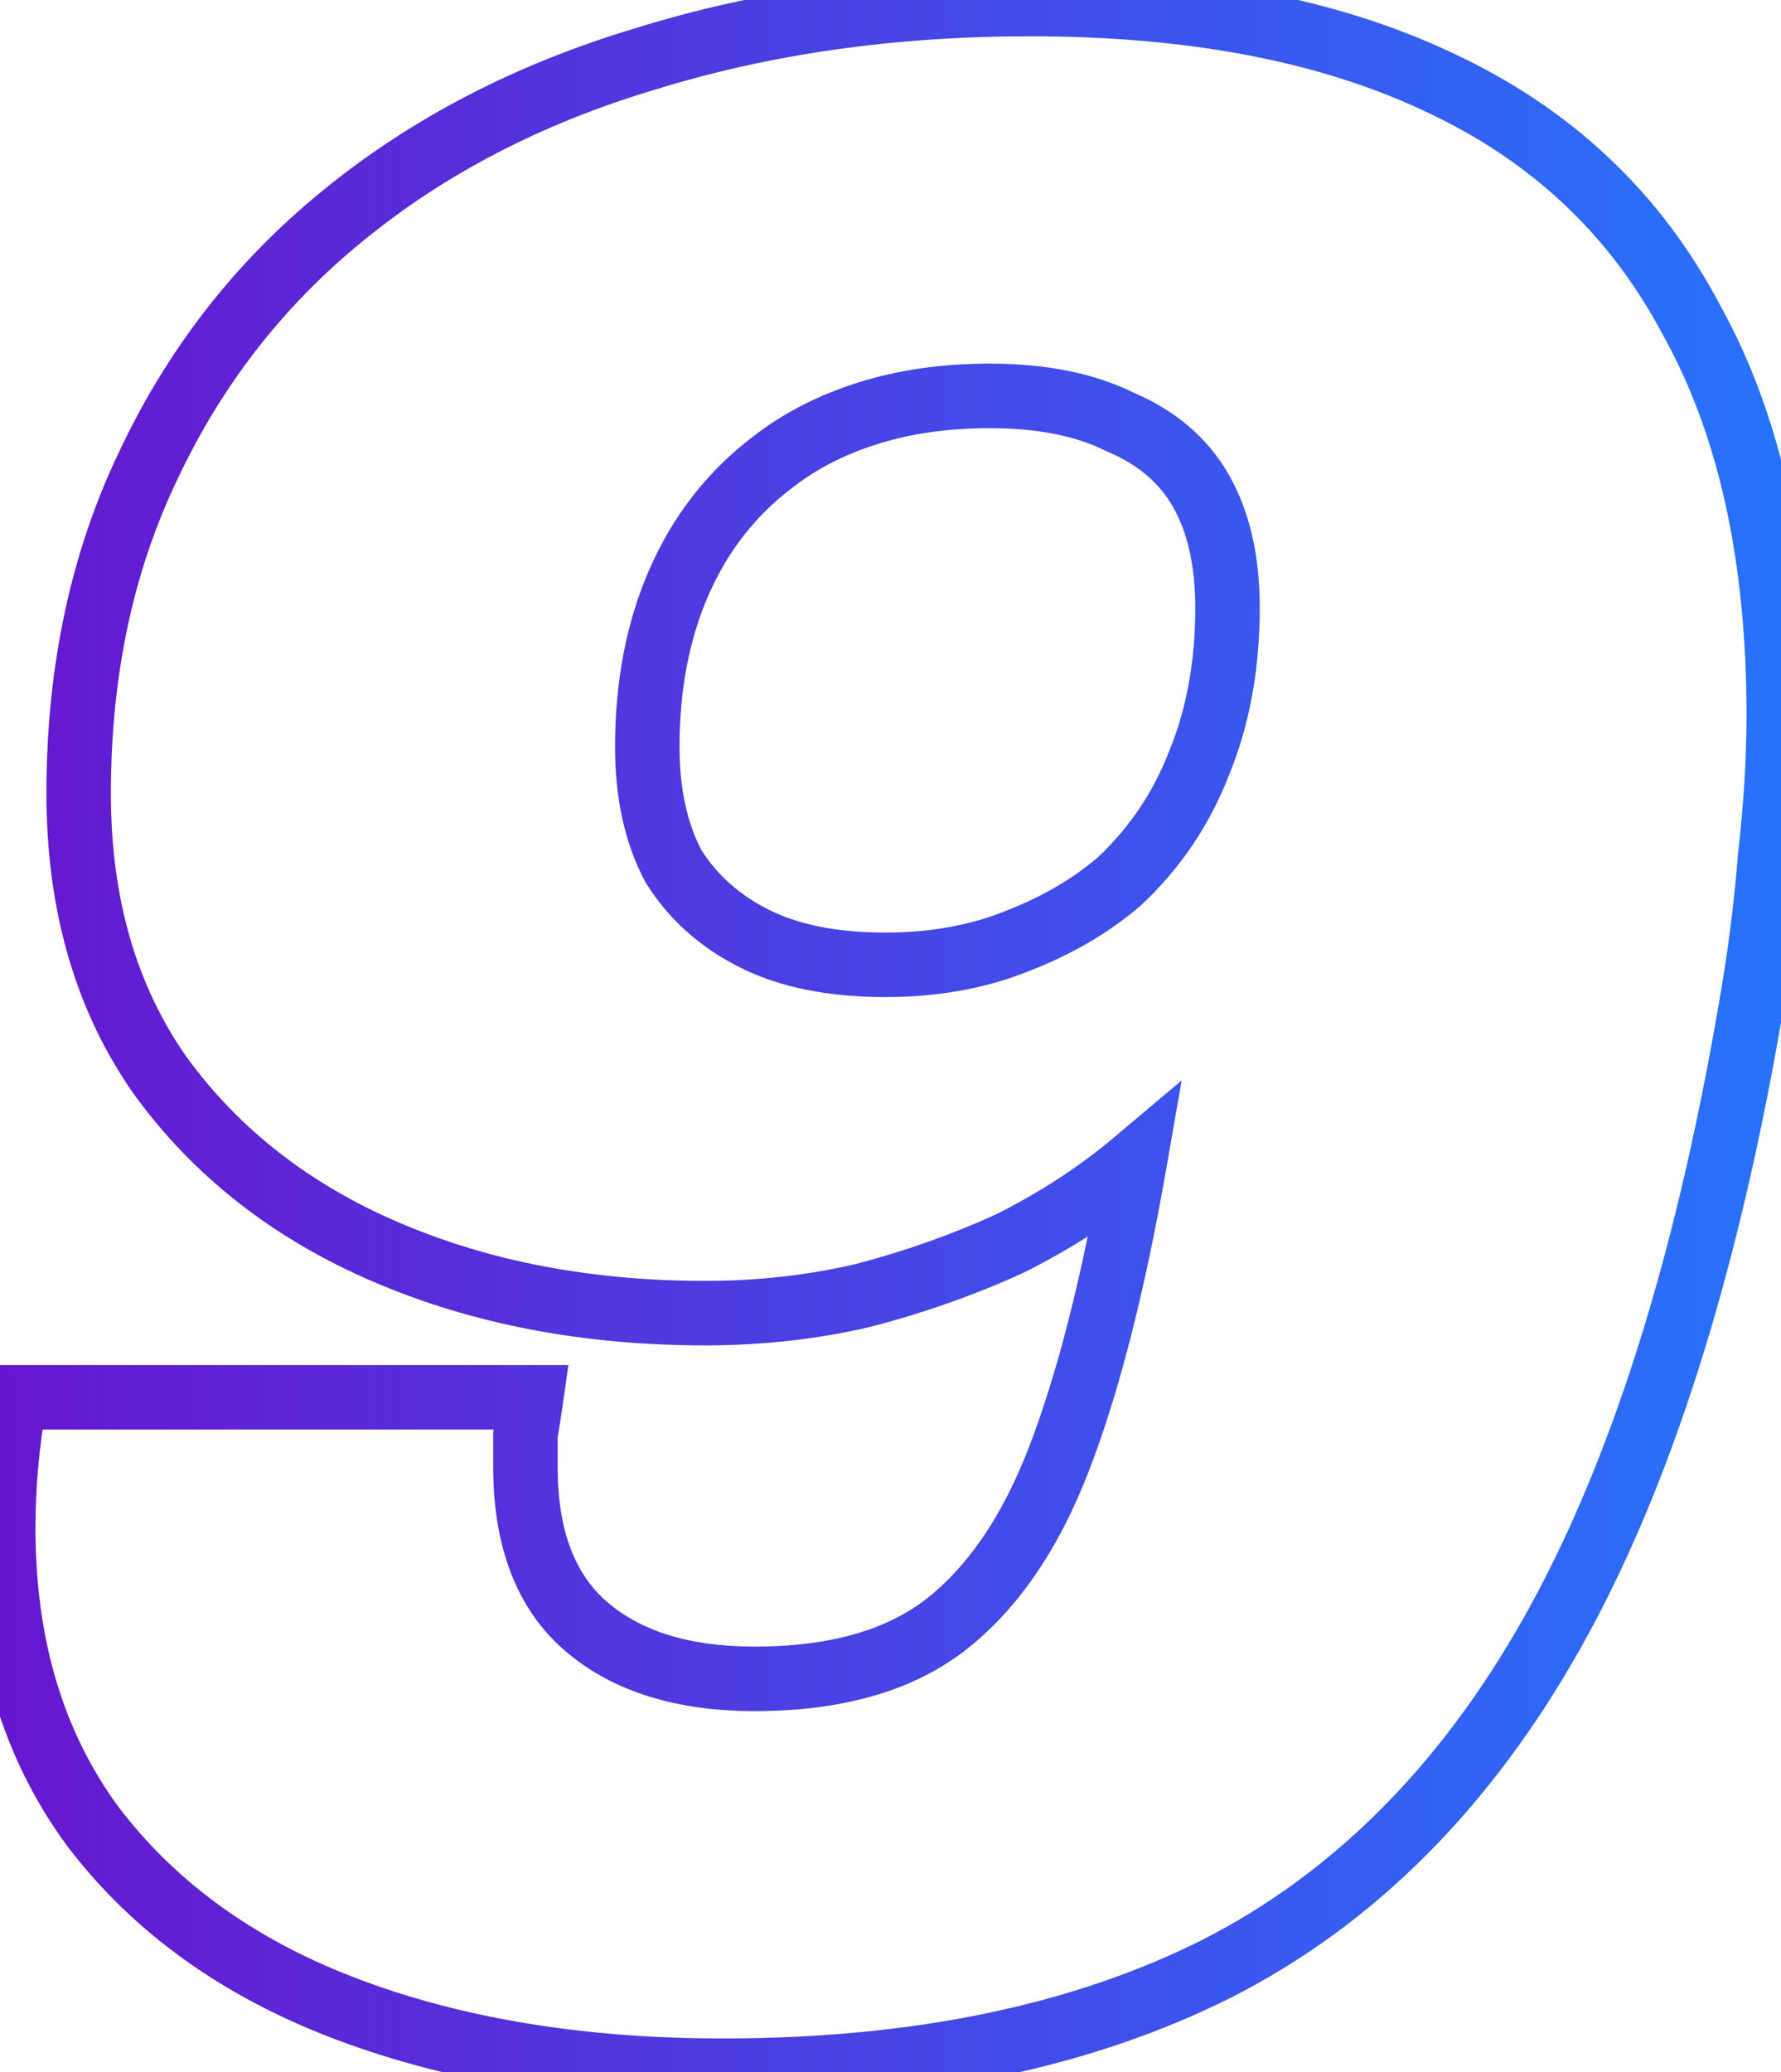 <svg width="221" height="257" viewBox="0 0 221 257" fill="none" xmlns="http://www.w3.org/2000/svg">
<mask id="path-1-outside-1_1021_97" maskUnits="userSpaceOnUse" x="-4" y="-3.5" width="229" height="265" fill="black">
<rect fill="white" x="-4" y="-3.5" width="229" height="265"/>
<path d="M89.68 256.82C72.16 256.82 56.68 254.3 43.24 249.26C29.8 244.22 19.24 236.66 11.56 226.58C4.12 216.5 0.4 204.14 0.4 189.5C0.4 186.86 0.52 184.22 0.76 181.58C1 178.94 1.36 176.18 1.84 173.3H65.92C65.68 174.98 65.44 176.54 65.2 177.98C65.2 179.42 65.2 180.74 65.2 181.94C65.2 190.82 67.72 197.42 72.76 201.74C77.8 206.06 84.76 208.22 93.64 208.22C103.48 208.22 111.28 206.06 117.04 201.74C123.04 197.18 127.84 190.22 131.44 180.86C135.04 171.5 138.16 159.26 140.8 144.14C136.24 147.98 131.08 151.34 125.32 154.22C119.56 156.86 113.44 159.02 106.96 160.7C100.72 162.14 94.24 162.86 87.52 162.86C72.88 162.86 59.68 160.34 47.92 155.3C36.16 150.26 26.8 142.94 19.84 133.34C13.12 123.74 9.76 112.1 9.76 98.42C9.76 83.3 12.64 69.74 18.4 57.74C24.16 45.5 32.2 35.18 42.52 26.78C53.08 18.14 65.56 11.66 79.96 7.34C94.6 2.78 110.56 0.5 127.84 0.5C148 0.5 164.92 3.74 178.6 10.22C192.52 16.7 202.96 26.54 209.92 39.74C217.12 52.7 220.72 69.02 220.72 88.7C220.72 94.22 220.36 100.1 219.64 106.34C219.16 112.58 218.32 119.06 217.12 125.78C211.6 157.7 203.44 183.26 192.64 202.46C181.84 221.66 167.92 235.58 150.88 244.22C134.08 252.62 113.68 256.82 89.68 256.82ZM109.84 119.66C115.84 119.66 121.24 118.7 126.04 116.78C131.08 114.86 135.4 112.34 139 109.22C143.32 105.14 146.56 100.34 148.72 94.82C151.12 89.06 152.32 82.58 152.32 75.38C152.32 69.62 151.24 64.82 149.08 60.98C146.92 57.14 143.56 54.26 139 52.34C134.68 50.18 129.28 49.1 122.8 49.1C117.28 49.1 112.24 49.82 107.68 51.26C103.12 52.7 99.16 54.74 95.8 57.38C90.76 61.22 86.92 66.14 84.28 72.14C81.64 78.14 80.32 84.98 80.32 92.66C80.32 98.42 81.4 103.34 83.56 107.42C85.96 111.26 89.32 114.26 93.64 116.42C97.96 118.58 103.36 119.66 109.84 119.66Z"/>
</mask>
<path d="M43.24 249.26L44.645 245.515L44.645 245.515L43.24 249.26ZM11.56 226.58L8.342 228.955L8.36 228.98L8.378 229.004L11.56 226.58ZM0.76 181.58L-3.224 181.218L-3.224 181.218L0.76 181.58ZM1.84 173.3V169.3H-1.549L-2.106 172.642L1.84 173.3ZM65.92 173.3L69.88 173.866L70.532 169.3H65.92V173.3ZM65.2 177.98L61.254 177.322L61.2 177.649V177.98H65.2ZM72.76 201.74L70.157 204.777L70.157 204.777L72.76 201.74ZM117.04 201.74L119.44 204.94L119.45 204.932L119.46 204.925L117.04 201.74ZM131.44 180.86L127.707 179.424L127.707 179.424L131.44 180.86ZM140.8 144.14L144.74 144.828L146.631 134L138.223 141.08L140.8 144.14ZM125.32 154.22L126.987 157.856L127.048 157.828L127.109 157.798L125.32 154.22ZM106.96 160.7L107.859 164.598L107.912 164.585L107.964 164.572L106.96 160.7ZM47.92 155.3L46.344 158.977L46.344 158.977L47.92 155.3ZM19.84 133.34L16.563 135.634L16.582 135.661L16.602 135.688L19.84 133.34ZM18.4 57.74L22.006 59.471L22.013 59.457L22.019 59.443L18.4 57.74ZM42.52 26.78L45.045 29.882L45.053 29.876L42.52 26.78ZM79.96 7.34L81.109 11.171L81.129 11.165L81.15 11.159L79.96 7.34ZM178.6 10.22L176.888 13.835L176.9 13.841L176.912 13.846L178.6 10.22ZM209.92 39.74L206.382 41.606L206.402 41.644L206.423 41.683L209.92 39.74ZM219.64 106.34L215.666 105.882L215.658 105.957L215.652 106.033L219.64 106.34ZM217.12 125.78L213.182 125.077L213.18 125.088L213.179 125.098L217.12 125.78ZM192.64 202.46L189.154 200.499L189.154 200.499L192.64 202.46ZM150.88 244.22L152.669 247.798L152.679 247.793L152.689 247.788L150.88 244.22ZM126.04 116.78L124.616 113.042L124.585 113.054L124.554 113.066L126.04 116.78ZM139 109.22L141.62 112.243L141.684 112.187L141.746 112.128L139 109.22ZM148.72 94.82L145.028 93.281L145.011 93.322L144.995 93.362L148.72 94.82ZM149.08 60.98L145.594 62.941L145.594 62.941L149.08 60.98ZM139 52.34L137.211 55.918L137.328 55.976L137.448 56.026L139 52.34ZM107.68 51.26L108.885 55.074L108.885 55.074L107.68 51.26ZM95.8 57.38L98.224 60.562L98.248 60.544L98.271 60.525L95.8 57.38ZM84.28 72.14L80.619 70.529L80.619 70.529L84.28 72.14ZM83.56 107.42L80.025 109.292L80.092 109.418L80.168 109.54L83.56 107.42ZM93.64 116.42L95.429 112.842L95.429 112.842L93.64 116.42ZM89.68 252.82C72.537 252.82 57.548 250.354 44.645 245.515L41.836 253.005C55.812 258.246 71.783 260.82 89.68 260.82V252.82ZM44.645 245.515C31.813 240.703 21.907 233.56 14.742 224.156L8.378 229.004C16.573 239.76 27.787 247.737 41.836 253.005L44.645 245.515ZM14.778 224.205C7.928 214.924 4.4 203.434 4.4 189.5H-3.6C-3.6 204.846 0.312 218.076 8.342 228.955L14.778 224.205ZM4.4 189.5C4.4 186.981 4.514 184.462 4.744 181.942L-3.224 181.218C-3.474 183.978 -3.6 186.739 -3.6 189.5H4.4ZM4.744 181.942C4.974 179.41 5.32 176.749 5.786 173.958L-2.106 172.642C-2.6 175.611 -2.974 178.47 -3.224 181.218L4.744 181.942ZM1.84 177.3H65.92V169.3H1.84V177.3ZM61.96 172.734C61.724 174.388 61.489 175.917 61.254 177.322L69.146 178.638C69.391 177.163 69.636 175.572 69.88 173.866L61.96 172.734ZM61.2 177.98C61.2 177.983 61.2 177.986 61.2 177.988C61.2 177.991 61.2 177.994 61.2 177.997C61.2 178 61.2 178.002 61.2 178.005C61.2 178.008 61.2 178.011 61.2 178.014C61.2 178.017 61.2 178.019 61.2 178.022C61.2 178.025 61.2 178.028 61.2 178.031C61.2 178.033 61.2 178.036 61.2 178.039C61.2 178.042 61.2 178.045 61.2 178.047C61.2 178.05 61.2 178.053 61.2 178.056C61.2 178.059 61.2 178.061 61.2 178.064C61.2 178.067 61.2 178.07 61.2 178.073C61.2 178.075 61.2 178.078 61.2 178.081C61.2 178.084 61.2 178.087 61.2 178.089C61.2 178.092 61.2 178.095 61.2 178.098C61.2 178.101 61.2 178.103 61.2 178.106C61.2 178.109 61.2 178.112 61.2 178.115C61.2 178.117 61.2 178.12 61.2 178.123C61.2 178.126 61.2 178.129 61.2 178.131C61.2 178.134 61.2 178.137 61.2 178.14C61.2 178.143 61.2 178.145 61.2 178.148C61.2 178.151 61.2 178.154 61.2 178.157C61.2 178.159 61.2 178.162 61.2 178.165C61.2 178.168 61.2 178.171 61.2 178.173C61.2 178.176 61.2 178.179 61.2 178.182C61.2 178.184 61.2 178.187 61.2 178.19C61.2 178.193 61.2 178.196 61.2 178.198C61.2 178.201 61.2 178.204 61.2 178.207C61.2 178.21 61.2 178.212 61.2 178.215C61.2 178.218 61.2 178.221 61.2 178.224C61.2 178.226 61.2 178.229 61.2 178.232C61.2 178.235 61.2 178.237 61.2 178.24C61.2 178.243 61.2 178.246 61.2 178.249C61.2 178.251 61.2 178.254 61.2 178.257C61.2 178.26 61.2 178.263 61.2 178.265C61.2 178.268 61.2 178.271 61.2 178.274C61.2 178.276 61.2 178.279 61.2 178.282C61.2 178.285 61.2 178.288 61.2 178.29C61.2 178.293 61.2 178.296 61.2 178.299C61.2 178.301 61.2 178.304 61.2 178.307C61.2 178.31 61.2 178.313 61.2 178.315C61.2 178.318 61.2 178.321 61.2 178.324C61.2 178.326 61.2 178.329 61.2 178.332C61.2 178.335 61.2 178.337 61.2 178.34C61.2 178.343 61.2 178.346 61.2 178.349C61.2 178.351 61.2 178.354 61.2 178.357C61.2 178.36 61.2 178.362 61.2 178.365C61.2 178.368 61.2 178.371 61.2 178.374C61.2 178.376 61.2 178.379 61.2 178.382C61.2 178.385 61.2 178.387 61.2 178.39C61.2 178.393 61.2 178.396 61.2 178.398C61.2 178.401 61.2 178.404 61.2 178.407C61.2 178.41 61.2 178.412 61.2 178.415C61.2 178.418 61.2 178.421 61.2 178.423C61.2 178.426 61.2 178.429 61.2 178.432C61.2 178.434 61.2 178.437 61.2 178.44C61.2 178.443 61.2 178.445 61.2 178.448C61.2 178.451 61.2 178.454 61.2 178.456C61.2 178.459 61.2 178.462 61.2 178.465C61.2 178.468 61.2 178.47 61.2 178.473C61.2 178.476 61.2 178.479 61.2 178.481C61.2 178.484 61.2 178.487 61.2 178.49C61.2 178.492 61.2 178.495 61.2 178.498C61.2 178.501 61.2 178.503 61.2 178.506C61.2 178.509 61.2 178.512 61.2 178.514C61.2 178.517 61.2 178.52 61.2 178.523C61.2 178.525 61.2 178.528 61.2 178.531C61.2 178.534 61.2 178.536 61.2 178.539C61.2 178.542 61.2 178.545 61.2 178.547C61.2 178.55 61.2 178.553 61.2 178.556C61.2 178.558 61.2 178.561 61.2 178.564C61.2 178.567 61.2 178.569 61.2 178.572C61.2 178.575 61.2 178.578 61.2 178.58C61.2 178.583 61.2 178.586 61.2 178.589C61.2 178.591 61.2 178.594 61.2 178.597C61.2 178.6 61.2 178.602 61.2 178.605C61.2 178.608 61.2 178.611 61.2 178.613C61.2 178.616 61.2 178.619 61.2 178.622C61.2 178.624 61.2 178.627 61.2 178.63C61.2 178.633 61.2 178.635 61.2 178.638C61.2 178.641 61.2 178.643 61.2 178.646C61.2 178.649 61.2 178.652 61.2 178.654C61.2 178.657 61.2 178.66 61.2 178.663C61.2 178.665 61.2 178.668 61.2 178.671C61.2 178.674 61.2 178.676 61.2 178.679C61.2 178.682 61.2 178.685 61.2 178.687C61.2 178.69 61.2 178.693 61.2 178.695C61.2 178.698 61.2 178.701 61.2 178.704C61.2 178.706 61.2 178.709 61.2 178.712C61.2 178.715 61.2 178.717 61.2 178.72C61.2 178.723 61.2 178.726 61.2 178.728C61.2 178.731 61.2 178.734 61.2 178.736C61.2 178.739 61.2 178.742 61.2 178.745C61.2 178.747 61.2 178.75 61.2 178.753C61.2 178.756 61.2 178.758 61.2 178.761C61.2 178.764 61.2 178.766 61.2 178.769C61.2 178.772 61.2 178.775 61.2 178.777C61.2 178.78 61.2 178.783 61.2 178.786C61.2 178.788 61.2 178.791 61.2 178.794C61.2 178.796 61.2 178.799 61.2 178.802C61.2 178.805 61.2 178.807 61.2 178.81C61.2 178.813 61.2 178.815 61.2 178.818C61.2 178.821 61.2 178.824 61.2 178.826C61.2 178.829 61.2 178.832 61.2 178.834C61.2 178.837 61.2 178.84 61.2 178.843C61.2 178.845 61.2 178.848 61.2 178.851C61.2 178.854 61.2 178.856 61.2 178.859C61.2 178.862 61.2 178.864 61.2 178.867C61.2 178.87 61.2 178.873 61.2 178.875C61.2 178.878 61.2 178.881 61.2 178.883C61.2 178.886 61.2 178.889 61.2 178.892C61.2 178.894 61.2 178.897 61.2 178.9C61.2 178.902 61.2 178.905 61.2 178.908C61.2 178.91 61.2 178.913 61.2 178.916C61.2 178.919 61.2 178.921 61.2 178.924C61.2 178.927 61.2 178.929 61.2 178.932C61.2 178.935 61.2 178.938 61.2 178.94C61.2 178.943 61.2 178.946 61.2 178.948C61.2 178.951 61.2 178.954 61.2 178.956C61.2 178.959 61.2 178.962 61.2 178.965C61.2 178.967 61.2 178.97 61.2 178.973C61.2 178.975 61.2 178.978 61.2 178.981C61.2 178.984 61.2 178.986 61.2 178.989C61.2 178.992 61.2 178.994 61.2 178.997C61.2 179 61.2 179.002 61.2 179.005C61.2 179.008 61.2 179.011 61.2 179.013C61.2 179.016 61.2 179.019 61.2 179.021C61.2 179.024 61.2 179.027 61.2 179.029C61.2 179.032 61.2 179.035 61.2 179.037C61.2 179.04 61.2 179.043 61.2 179.046C61.2 179.048 61.2 179.051 61.2 179.054C61.2 179.056 61.2 179.059 61.2 179.062C61.2 179.064 61.2 179.067 61.2 179.07C61.2 179.073 61.2 179.075 61.2 179.078C61.2 179.081 61.2 179.083 61.2 179.086C61.2 179.089 61.2 179.091 61.2 179.094C61.2 179.097 61.2 179.099 61.2 179.102C61.2 179.105 61.2 179.107 61.2 179.11C61.2 179.113 61.2 179.116 61.2 179.118C61.2 179.121 61.2 179.124 61.2 179.126C61.2 179.129 61.2 179.132 61.2 179.134C61.2 179.137 61.2 179.14 61.2 179.142C61.2 179.145 61.2 179.148 61.2 179.15C61.2 179.153 61.2 179.156 61.2 179.158C61.2 179.161 61.2 179.164 61.2 179.167C61.2 179.169 61.2 179.172 61.2 179.175C61.2 179.177 61.2 179.18 61.2 179.183C61.2 179.185 61.2 179.188 61.2 179.191C61.2 179.193 61.2 179.196 61.2 179.199C61.2 179.201 61.2 179.204 61.2 179.207C61.2 179.209 61.2 179.212 61.2 179.215C61.2 179.217 61.2 179.22 61.2 179.223C61.2 179.225 61.2 179.228 61.2 179.231C61.2 179.233 61.2 179.236 61.2 179.239C61.2 179.241 61.2 179.244 61.2 179.247C61.2 179.249 61.2 179.252 61.2 179.255C61.2 179.257 61.2 179.26 61.2 179.263C61.2 179.265 61.2 179.268 61.2 179.271C61.2 179.274 61.2 179.276 61.2 179.279C61.2 179.282 61.2 179.284 61.2 179.287C61.2 179.29 61.2 179.292 61.2 179.295C61.2 179.298 61.2 179.3 61.2 179.303C61.2 179.306 61.2 179.308 61.2 179.311C61.2 179.313 61.2 179.316 61.2 179.319C61.2 179.321 61.2 179.324 61.2 179.327C61.2 179.329 61.2 179.332 61.2 179.335C61.2 179.337 61.2 179.34 61.2 179.343C61.2 179.345 61.2 179.348 61.2 179.351C61.2 179.353 61.2 179.356 61.2 179.359C61.2 179.361 61.2 179.364 61.2 179.367C61.2 179.369 61.2 179.372 61.2 179.375C61.2 179.377 61.2 179.38 61.2 179.383C61.2 179.385 61.2 179.388 61.2 179.391C61.2 179.393 61.2 179.396 61.2 179.399C61.2 179.401 61.2 179.404 61.2 179.407C61.2 179.409 61.2 179.412 61.2 179.415C61.2 179.417 61.2 179.42 61.2 179.422C61.2 179.425 61.2 179.428 61.2 179.43C61.2 179.433 61.2 179.436 61.2 179.438C61.2 179.441 61.2 179.444 61.2 179.446C61.2 179.449 61.2 179.452 61.2 179.454C61.2 179.457 61.2 179.46 61.2 179.462C61.2 179.465 61.2 179.467 61.2 179.47C61.2 179.473 61.2 179.475 61.2 179.478C61.2 179.481 61.2 179.483 61.2 179.486C61.2 179.489 61.2 179.491 61.2 179.494C61.2 179.497 61.2 179.499 61.2 179.502C61.2 179.505 61.2 179.507 61.2 179.51C61.2 179.512 61.2 179.515 61.2 179.518C61.2 179.52 61.2 179.523 61.2 179.526C61.2 179.528 61.2 179.531 61.2 179.534C61.2 179.536 61.2 179.539 61.2 179.541C61.2 179.544 61.2 179.547 61.2 179.549C61.2 179.552 61.2 179.555 61.2 179.557C61.2 179.56 61.2 179.563 61.2 179.565C61.2 179.568 61.2 179.57 61.2 179.573C61.2 179.576 61.2 179.578 61.2 179.581C61.2 179.584 61.2 179.586 61.2 179.589C61.2 179.592 61.2 179.594 61.2 179.597C61.2 179.599 61.2 179.602 61.2 179.605C61.2 179.607 61.2 179.61 61.2 179.613C61.2 179.615 61.2 179.618 61.2 179.62C61.2 179.623 61.2 179.626 61.2 179.628C61.2 179.631 61.2 179.634 61.2 179.636C61.2 179.639 61.2 179.641 61.2 179.644C61.2 179.647 61.2 179.649 61.2 179.652C61.2 179.655 61.2 179.657 61.2 179.66C61.2 179.662 61.2 179.665 61.2 179.668C61.2 179.67 61.2 179.673 61.2 179.676C61.2 179.678 61.2 179.681 61.2 179.683C61.2 179.686 61.2 179.689 61.2 179.691C61.2 179.694 61.2 179.697 61.2 179.699C61.2 179.702 61.2 179.704 61.2 179.707C61.2 179.71 61.2 179.712 61.2 179.715C61.2 179.717 61.2 179.72 61.2 179.723C61.2 179.725 61.2 179.728 61.2 179.731C61.2 179.733 61.2 179.736 61.2 179.738C61.2 179.741 61.2 179.744 61.2 179.746C61.2 179.749 61.2 179.751 61.2 179.754C61.2 179.757 61.2 179.759 61.2 179.762C61.2 179.765 61.2 179.767 61.2 179.77C61.2 179.772 61.2 179.775 61.2 179.778C61.2 179.78 61.2 179.783 61.2 179.785C61.2 179.788 61.2 179.791 61.2 179.793C61.2 179.796 61.2 179.798 61.2 179.801C61.2 179.804 61.2 179.806 61.2 179.809C61.2 179.812 61.2 179.814 61.2 179.817C61.2 179.819 61.2 179.822 61.2 179.825C61.2 179.827 61.2 179.83 61.2 179.832C61.2 179.835 61.2 179.838 61.2 179.84C61.2 179.843 61.2 179.845 61.2 179.848C61.2 179.851 61.2 179.853 61.2 179.856C61.2 179.858 61.2 179.861 61.2 179.864C61.2 179.866 61.2 179.869 61.2 179.871C61.2 179.874 61.2 179.877 61.2 179.879C61.2 179.882 61.2 179.884 61.2 179.887C61.2 179.89 61.2 179.892 61.2 179.895C61.2 179.897 61.2 179.9 61.2 179.903C61.2 179.905 61.2 179.908 61.2 179.91C61.2 179.913 61.2 179.916 61.2 179.918C61.2 179.921 61.2 179.923 61.2 179.926C61.2 179.928 61.2 179.931 61.2 179.934C61.2 179.936 61.2 179.939 61.2 179.941C61.2 179.944 61.2 179.947 61.2 179.949C61.2 179.952 61.2 179.954 61.2 179.957C61.2 179.96 61.2 179.962 61.2 179.965C61.2 179.967 61.2 179.97 61.2 179.973C61.2 179.975 61.2 179.978 61.2 179.98C61.2 179.983 61.2 179.985 61.2 179.988C61.2 179.991 61.2 179.993 61.2 179.996C61.2 179.998 61.2 180.001 61.2 180.004C61.2 180.006 61.2 180.009 61.2 180.011C61.2 180.014 61.2 180.016 61.2 180.019C61.2 180.022 61.2 180.024 61.2 180.027C61.2 180.029 61.2 180.032 61.2 180.035C61.2 180.037 61.2 180.04 61.2 180.042C61.2 180.045 61.2 180.047 61.2 180.05C61.2 180.053 61.2 180.055 61.2 180.058C61.2 180.06 61.2 180.063 61.2 180.065C61.2 180.068 61.2 180.071 61.2 180.073C61.2 180.076 61.2 180.078 61.2 180.081C61.2 180.083 61.2 180.086 61.2 180.089C61.2 180.091 61.2 180.094 61.2 180.096C61.2 180.099 61.2 180.101 61.2 180.104C61.2 180.107 61.2 180.109 61.2 180.112C61.2 180.114 61.2 180.117 61.2 180.119C61.2 180.122 61.2 180.125 61.2 180.127C61.2 180.13 61.2 180.132 61.2 180.135C61.2 180.137 61.2 180.14 61.2 180.143C61.2 180.145 61.2 180.148 61.2 180.15C61.2 180.153 61.2 180.155 61.2 180.158C61.2 180.161 61.2 180.163 61.2 180.166C61.2 180.168 61.2 180.171 61.2 180.173C61.2 180.176 61.2 180.179 61.2 180.181C61.2 180.184 61.2 180.186 61.2 180.189C61.2 180.191 61.2 180.194 61.2 180.196C61.2 180.199 61.2 180.202 61.2 180.204C61.2 180.207 61.2 180.209 61.2 180.212C61.2 180.214 61.2 180.217 61.2 180.219C61.2 180.222 61.2 180.225 61.2 180.227C61.2 180.23 61.2 180.232 61.2 180.235C61.2 180.237 61.2 180.24 61.2 180.242C61.2 180.245 61.2 180.248 61.2 180.25C61.2 180.253 61.2 180.255 61.2 180.258C61.2 180.26 61.2 180.263 61.2 180.265C61.2 180.268 61.2 180.271 61.2 180.273C61.2 180.276 61.2 180.278 61.2 180.281C61.2 180.283 61.2 180.286 61.2 180.288C61.2 180.291 61.2 180.294 61.2 180.296C61.2 180.299 61.2 180.301 61.2 180.304C61.2 180.306 61.2 180.309 61.2 180.311C61.2 180.314 61.2 180.316 61.2 180.319C61.2 180.322 61.2 180.324 61.2 180.327C61.2 180.329 61.2 180.332 61.2 180.334C61.2 180.337 61.2 180.339 61.2 180.342C61.2 180.344 61.2 180.347 61.2 180.35C61.2 180.352 61.2 180.355 61.2 180.357C61.2 180.36 61.2 180.362 61.2 180.365C61.2 180.367 61.2 180.37 61.2 180.372C61.2 180.375 61.2 180.377 61.2 180.38C61.2 180.383 61.2 180.385 61.2 180.388C61.2 180.39 61.2 180.393 61.2 180.395C61.2 180.398 61.2 180.4 61.2 180.403C61.2 180.405 61.2 180.408 61.2 180.41C61.2 180.413 61.2 180.416 61.2 180.418C61.2 180.421 61.2 180.423 61.2 180.426C61.2 180.428 61.2 180.431 61.2 180.433C61.2 180.436 61.2 180.438 61.2 180.441C61.2 180.443 61.2 180.446 61.2 180.448C61.2 180.451 61.2 180.454 61.2 180.456C61.2 180.459 61.2 180.461 61.2 180.464C61.2 180.466 61.2 180.469 61.2 180.471C61.2 180.474 61.2 180.476 61.2 180.479C61.2 180.481 61.2 180.484 61.2 180.486C61.2 180.489 61.2 180.491 61.2 180.494C61.2 180.496 61.2 180.499 61.2 180.502C61.2 180.504 61.2 180.507 61.2 180.509C61.2 180.512 61.2 180.514 61.2 180.517C61.2 180.519 61.2 180.522 61.2 180.524C61.2 180.527 61.2 180.529 61.2 180.532C61.2 180.534 61.2 180.537 61.2 180.539C61.2 180.542 61.2 180.544 61.2 180.547C61.2 180.549 61.2 180.552 61.2 180.554C61.2 180.557 61.2 180.56 61.2 180.562C61.2 180.565 61.2 180.567 61.2 180.57C61.2 180.572 61.2 180.575 61.2 180.577C61.2 180.58 61.2 180.582 61.2 180.585C61.2 180.587 61.2 180.59 61.2 180.592C61.2 180.595 61.2 180.597 61.2 180.6C61.2 180.602 61.2 180.605 61.2 180.607C61.2 180.61 61.2 180.612 61.2 180.615C61.2 180.617 61.2 180.62 61.2 180.622C61.2 180.625 61.2 180.627 61.2 180.63C61.2 180.632 61.2 180.635 61.2 180.637C61.2 180.64 61.2 180.642 61.2 180.645C61.2 180.647 61.2 180.65 61.2 180.652C61.2 180.655 61.2 180.657 61.2 180.66C61.2 180.662 61.2 180.665 61.2 180.667C61.2 180.67 61.2 180.672 61.2 180.675C61.2 180.677 61.2 180.68 61.2 180.682C61.2 180.685 61.2 180.687 61.2 180.69C61.2 180.692 61.2 180.695 61.2 180.697C61.2 180.7 61.2 180.702 61.2 180.705C61.2 180.707 61.2 180.71 61.2 180.712C61.2 180.715 61.2 180.717 61.2 180.72C61.2 180.722 61.2 180.725 61.2 180.727C61.2 180.73 61.2 180.732 61.2 180.735C61.2 180.737 61.2 180.74 61.2 180.742C61.2 180.745 61.2 180.747 61.2 180.75C61.2 180.752 61.2 180.755 61.2 180.757C61.2 180.76 61.2 180.762 61.2 180.765C61.2 180.767 61.2 180.77 61.2 180.772C61.2 180.775 61.2 180.777 61.2 180.78C61.2 180.782 61.2 180.785 61.2 180.787C61.2 180.79 61.2 180.792 61.2 180.795C61.2 180.797 61.2 180.8 61.2 180.802C61.2 180.805 61.2 180.807 61.2 180.81C61.2 180.812 61.2 180.815 61.2 180.817C61.2 180.82 61.2 180.822 61.2 180.825C61.2 180.827 61.2 180.83 61.2 180.832C61.2 180.835 61.2 180.837 61.2 180.84C61.2 180.842 61.2 180.844 61.2 180.847C61.2 180.849 61.2 180.852 61.2 180.854C61.2 180.857 61.2 180.859 61.2 180.862C61.2 180.864 61.2 180.867 61.2 180.869C61.2 180.872 61.2 180.874 61.2 180.877C61.2 180.879 61.2 180.882 61.2 180.884C61.2 180.887 61.2 180.889 61.2 180.892C61.2 180.894 61.2 180.897 61.2 180.899C61.2 180.901 61.2 180.904 61.2 180.906C61.2 180.909 61.2 180.911 61.2 180.914C61.2 180.916 61.2 180.919 61.2 180.921C61.2 180.924 61.2 180.926 61.2 180.929C61.2 180.931 61.2 180.934 61.2 180.936C61.2 180.939 61.2 180.941 61.2 180.944C61.2 180.946 61.2 180.948 61.2 180.951C61.2 180.953 61.2 180.956 61.2 180.958C61.2 180.961 61.2 180.963 61.2 180.966C61.2 180.968 61.2 180.971 61.2 180.973C61.2 180.976 61.2 180.978 61.2 180.981C61.2 180.983 61.2 180.985 61.2 180.988C61.2 180.99 61.2 180.993 61.2 180.995C61.2 180.998 61.2 181 61.2 181.003C61.2 181.005 61.2 181.008 61.2 181.01C61.2 181.013 61.2 181.015 61.2 181.017C61.2 181.02 61.2 181.022 61.2 181.025C61.2 181.027 61.2 181.03 61.2 181.032C61.2 181.035 61.2 181.037 61.2 181.04C61.2 181.042 61.2 181.045 61.2 181.047C61.2 181.049 61.2 181.052 61.2 181.054C61.2 181.057 61.2 181.059 61.2 181.062C61.2 181.064 61.2 181.067 61.2 181.069C61.2 181.072 61.2 181.074 61.2 181.076C61.2 181.079 61.2 181.081 61.2 181.084C61.2 181.086 61.2 181.089 61.2 181.091C61.2 181.094 61.2 181.096 61.2 181.099C61.2 181.101 61.2 181.103 61.2 181.106C61.2 181.108 61.2 181.111 61.2 181.113C61.2 181.116 61.2 181.118 61.2 181.121C61.2 181.123 61.2 181.125 61.2 181.128C61.2 181.13 61.2 181.133 61.2 181.135C61.2 181.138 61.2 181.14 61.2 181.143C61.2 181.145 61.2 181.147 61.2 181.15C61.2 181.152 61.2 181.155 61.2 181.157C61.2 181.16 61.2 181.162 61.2 181.165C61.2 181.167 61.2 181.169 61.2 181.172C61.2 181.174 61.2 181.177 61.2 181.179C61.2 181.182 61.2 181.184 61.2 181.187C61.2 181.189 61.2 181.191 61.2 181.194C61.2 181.196 61.2 181.199 61.2 181.201C61.2 181.204 61.2 181.206 61.2 181.209C61.2 181.211 61.2 181.213 61.2 181.216C61.2 181.218 61.2 181.221 61.2 181.223C61.2 181.226 61.2 181.228 61.2 181.23C61.2 181.233 61.2 181.235 61.2 181.238C61.2 181.24 61.2 181.243 61.2 181.245C61.2 181.247 61.2 181.25 61.2 181.252C61.2 181.255 61.2 181.257 61.2 181.26C61.2 181.262 61.2 181.264 61.2 181.267C61.2 181.269 61.2 181.272 61.2 181.274C61.2 181.277 61.2 181.279 61.2 181.281C61.2 181.284 61.2 181.286 61.2 181.289C61.2 181.291 61.2 181.294 61.2 181.296C61.2 181.298 61.2 181.301 61.2 181.303C61.2 181.306 61.2 181.308 61.2 181.311C61.2 181.313 61.2 181.315 61.2 181.318C61.2 181.32 61.2 181.323 61.2 181.325C61.2 181.328 61.2 181.33 61.2 181.332C61.2 181.335 61.2 181.337 61.2 181.34C61.2 181.342 61.2 181.345 61.2 181.347C61.2 181.349 61.2 181.352 61.2 181.354C61.2 181.357 61.2 181.359 61.2 181.361C61.2 181.364 61.2 181.366 61.2 181.369C61.2 181.371 61.2 181.374 61.2 181.376C61.2 181.378 61.2 181.381 61.2 181.383C61.2 181.386 61.2 181.388 61.2 181.39C61.2 181.393 61.2 181.395 61.2 181.398C61.2 181.4 61.2 181.403 61.2 181.405C61.2 181.407 61.2 181.41 61.2 181.412C61.2 181.415 61.2 181.417 61.2 181.419C61.2 181.422 61.2 181.424 61.2 181.427C61.2 181.429 61.2 181.431 61.2 181.434C61.2 181.436 61.2 181.439 61.2 181.441C61.2 181.443 61.2 181.446 61.2 181.448C61.2 181.451 61.2 181.453 61.2 181.456C61.2 181.458 61.2 181.46 61.2 181.463C61.2 181.465 61.2 181.468 61.2 181.47C61.2 181.472 61.2 181.475 61.2 181.477C61.2 181.48 61.2 181.482 61.2 181.484C61.2 181.487 61.2 181.489 61.2 181.492C61.2 181.494 61.2 181.496 61.2 181.499C61.2 181.501 61.2 181.504 61.2 181.506C61.2 181.508 61.2 181.511 61.2 181.513C61.2 181.516 61.2 181.518 61.2 181.52C61.2 181.523 61.2 181.525 61.2 181.528C61.2 181.53 61.2 181.532 61.2 181.535C61.2 181.537 61.2 181.54 61.2 181.542C61.2 181.544 61.2 181.547 61.2 181.549C61.2 181.552 61.2 181.554 61.2 181.556C61.2 181.559 61.2 181.561 61.2 181.563C61.2 181.566 61.2 181.568 61.2 181.571C61.2 181.573 61.2 181.575 61.2 181.578C61.2 181.58 61.2 181.583 61.2 181.585C61.2 181.587 61.2 181.59 61.2 181.592C61.2 181.595 61.2 181.597 61.2 181.599C61.2 181.602 61.2 181.604 61.2 181.606C61.2 181.609 61.2 181.611 61.2 181.614C61.2 181.616 61.2 181.618 61.2 181.621C61.2 181.623 61.2 181.626 61.2 181.628C61.2 181.63 61.2 181.633 61.2 181.635C61.2 181.637 61.2 181.64 61.2 181.642C61.2 181.645 61.2 181.647 61.2 181.649C61.2 181.652 61.2 181.654 61.2 181.657C61.2 181.659 61.2 181.661 61.2 181.664C61.2 181.666 61.2 181.668 61.2 181.671C61.2 181.673 61.2 181.676 61.2 181.678C61.2 181.68 61.2 181.683 61.2 181.685C61.2 181.687 61.2 181.69 61.2 181.692C61.2 181.695 61.2 181.697 61.2 181.699C61.2 181.702 61.2 181.704 61.2 181.706C61.2 181.709 61.2 181.711 61.2 181.714C61.2 181.716 61.2 181.718 61.2 181.721C61.2 181.723 61.2 181.725 61.2 181.728C61.2 181.73 61.2 181.733 61.2 181.735C61.2 181.737 61.2 181.74 61.2 181.742C61.2 181.744 61.2 181.747 61.2 181.749C61.2 181.752 61.2 181.754 61.2 181.756C61.2 181.759 61.2 181.761 61.2 181.763C61.2 181.766 61.2 181.768 61.2 181.77C61.2 181.773 61.2 181.775 61.2 181.778C61.2 181.78 61.2 181.782 61.2 181.785C61.2 181.787 61.2 181.789 61.2 181.792C61.2 181.794 61.2 181.796 61.2 181.799C61.2 181.801 61.2 181.804 61.2 181.806C61.2 181.808 61.2 181.811 61.2 181.813C61.2 181.815 61.2 181.818 61.2 181.82C61.2 181.822 61.2 181.825 61.2 181.827C61.2 181.83 61.2 181.832 61.2 181.834C61.2 181.837 61.2 181.839 61.2 181.841C61.2 181.844 61.2 181.846 61.2 181.848C61.2 181.851 61.2 181.853 61.2 181.855C61.2 181.858 61.2 181.86 61.2 181.862C61.2 181.865 61.2 181.867 61.2 181.87C61.2 181.872 61.2 181.874 61.2 181.877C61.2 181.879 61.2 181.881 61.2 181.884C61.2 181.886 61.2 181.888 61.2 181.891C61.2 181.893 61.2 181.895 61.2 181.898C61.2 181.9 61.2 181.902 61.2 181.905C61.2 181.907 61.2 181.91 61.2 181.912C61.2 181.914 61.2 181.917 61.2 181.919C61.2 181.921 61.2 181.924 61.2 181.926C61.2 181.928 61.2 181.931 61.2 181.933C61.2 181.935 61.2 181.938 61.2 181.94H69.2C69.2 181.938 69.2 181.935 69.2 181.933C69.2 181.931 69.2 181.928 69.2 181.926C69.2 181.924 69.2 181.921 69.2 181.919C69.2 181.917 69.2 181.914 69.2 181.912C69.2 181.91 69.2 181.907 69.2 181.905C69.2 181.902 69.2 181.9 69.2 181.898C69.2 181.895 69.2 181.893 69.2 181.891C69.2 181.888 69.2 181.886 69.2 181.884C69.2 181.881 69.2 181.879 69.2 181.877C69.2 181.874 69.2 181.872 69.2 181.87C69.2 181.867 69.2 181.865 69.2 181.862C69.2 181.86 69.2 181.858 69.2 181.855C69.2 181.853 69.2 181.851 69.2 181.848C69.2 181.846 69.2 181.844 69.2 181.841C69.2 181.839 69.2 181.837 69.2 181.834C69.2 181.832 69.2 181.83 69.2 181.827C69.2 181.825 69.2 181.822 69.2 181.82C69.2 181.818 69.2 181.815 69.2 181.813C69.2 181.811 69.2 181.808 69.2 181.806C69.2 181.804 69.2 181.801 69.2 181.799C69.2 181.796 69.2 181.794 69.2 181.792C69.2 181.789 69.2 181.787 69.2 181.785C69.2 181.782 69.2 181.78 69.2 181.778C69.2 181.775 69.2 181.773 69.2 181.77C69.2 181.768 69.2 181.766 69.2 181.763C69.2 181.761 69.2 181.759 69.2 181.756C69.2 181.754 69.2 181.752 69.2 181.749C69.2 181.747 69.2 181.744 69.2 181.742C69.2 181.74 69.2 181.737 69.2 181.735C69.2 181.733 69.2 181.73 69.2 181.728C69.2 181.725 69.2 181.723 69.2 181.721C69.2 181.718 69.2 181.716 69.2 181.714C69.2 181.711 69.2 181.709 69.2 181.706C69.2 181.704 69.2 181.702 69.2 181.699C69.2 181.697 69.2 181.695 69.2 181.692C69.2 181.69 69.2 181.687 69.2 181.685C69.2 181.683 69.2 181.68 69.2 181.678C69.2 181.676 69.2 181.673 69.2 181.671C69.2 181.668 69.2 181.666 69.2 181.664C69.2 181.661 69.2 181.659 69.2 181.657C69.2 181.654 69.2 181.652 69.2 181.649C69.2 181.647 69.2 181.645 69.2 181.642C69.2 181.64 69.2 181.637 69.2 181.635C69.2 181.633 69.2 181.63 69.2 181.628C69.2 181.626 69.2 181.623 69.2 181.621C69.2 181.618 69.2 181.616 69.2 181.614C69.2 181.611 69.2 181.609 69.2 181.606C69.2 181.604 69.2 181.602 69.2 181.599C69.2 181.597 69.2 181.595 69.2 181.592C69.2 181.59 69.2 181.587 69.2 181.585C69.2 181.583 69.2 181.58 69.2 181.578C69.2 181.575 69.2 181.573 69.2 181.571C69.2 181.568 69.2 181.566 69.2 181.563C69.2 181.561 69.2 181.559 69.2 181.556C69.2 181.554 69.2 181.552 69.2 181.549C69.2 181.547 69.2 181.544 69.2 181.542C69.2 181.54 69.2 181.537 69.2 181.535C69.2 181.532 69.2 181.53 69.2 181.528C69.2 181.525 69.2 181.523 69.2 181.52C69.2 181.518 69.2 181.516 69.2 181.513C69.2 181.511 69.2 181.508 69.2 181.506C69.2 181.504 69.2 181.501 69.2 181.499C69.2 181.496 69.2 181.494 69.2 181.492C69.2 181.489 69.2 181.487 69.2 181.484C69.2 181.482 69.2 181.48 69.2 181.477C69.2 181.475 69.2 181.472 69.2 181.47C69.2 181.468 69.2 181.465 69.2 181.463C69.2 181.46 69.2 181.458 69.2 181.456C69.2 181.453 69.2 181.451 69.2 181.448C69.2 181.446 69.2 181.443 69.2 181.441C69.2 181.439 69.2 181.436 69.2 181.434C69.2 181.431 69.2 181.429 69.2 181.427C69.2 181.424 69.2 181.422 69.2 181.419C69.2 181.417 69.2 181.415 69.2 181.412C69.2 181.41 69.2 181.407 69.2 181.405C69.2 181.403 69.2 181.4 69.2 181.398C69.2 181.395 69.2 181.393 69.2 181.39C69.2 181.388 69.2 181.386 69.2 181.383C69.2 181.381 69.2 181.378 69.2 181.376C69.2 181.374 69.2 181.371 69.2 181.369C69.2 181.366 69.2 181.364 69.2 181.361C69.2 181.359 69.2 181.357 69.2 181.354C69.2 181.352 69.2 181.349 69.2 181.347C69.2 181.345 69.2 181.342 69.2 181.34C69.2 181.337 69.2 181.335 69.2 181.332C69.2 181.33 69.2 181.328 69.2 181.325C69.2 181.323 69.2 181.32 69.2 181.318C69.2 181.315 69.2 181.313 69.2 181.311C69.2 181.308 69.2 181.306 69.2 181.303C69.2 181.301 69.2 181.298 69.2 181.296C69.2 181.294 69.2 181.291 69.2 181.289C69.2 181.286 69.2 181.284 69.2 181.281C69.2 181.279 69.2 181.277 69.2 181.274C69.2 181.272 69.2 181.269 69.2 181.267C69.2 181.264 69.2 181.262 69.2 181.26C69.2 181.257 69.2 181.255 69.2 181.252C69.2 181.25 69.2 181.247 69.2 181.245C69.2 181.243 69.2 181.24 69.2 181.238C69.2 181.235 69.2 181.233 69.2 181.23C69.2 181.228 69.2 181.226 69.2 181.223C69.2 181.221 69.2 181.218 69.2 181.216C69.2 181.213 69.2 181.211 69.2 181.209C69.2 181.206 69.2 181.204 69.2 181.201C69.2 181.199 69.2 181.196 69.2 181.194C69.2 181.191 69.2 181.189 69.2 181.187C69.2 181.184 69.2 181.182 69.2 181.179C69.2 181.177 69.2 181.174 69.2 181.172C69.2 181.169 69.2 181.167 69.2 181.165C69.2 181.162 69.2 181.16 69.2 181.157C69.2 181.155 69.2 181.152 69.2 181.15C69.2 181.147 69.2 181.145 69.2 181.143C69.2 181.14 69.2 181.138 69.2 181.135C69.2 181.133 69.2 181.13 69.2 181.128C69.2 181.125 69.2 181.123 69.2 181.121C69.2 181.118 69.2 181.116 69.2 181.113C69.2 181.111 69.2 181.108 69.2 181.106C69.2 181.103 69.2 181.101 69.2 181.099C69.2 181.096 69.2 181.094 69.2 181.091C69.2 181.089 69.2 181.086 69.2 181.084C69.2 181.081 69.2 181.079 69.2 181.076C69.2 181.074 69.2 181.072 69.2 181.069C69.2 181.067 69.2 181.064 69.2 181.062C69.2 181.059 69.2 181.057 69.2 181.054C69.2 181.052 69.2 181.049 69.2 181.047C69.2 181.045 69.2 181.042 69.2 181.04C69.2 181.037 69.2 181.035 69.2 181.032C69.2 181.03 69.2 181.027 69.2 181.025C69.2 181.022 69.2 181.02 69.2 181.017C69.2 181.015 69.2 181.013 69.2 181.01C69.2 181.008 69.2 181.005 69.2 181.003C69.2 181 69.2 180.998 69.2 180.995C69.2 180.993 69.2 180.99 69.2 180.988C69.2 180.985 69.2 180.983 69.2 180.981C69.2 180.978 69.2 180.976 69.2 180.973C69.2 180.971 69.2 180.968 69.2 180.966C69.2 180.963 69.2 180.961 69.2 180.958C69.2 180.956 69.2 180.953 69.2 180.951C69.2 180.948 69.2 180.946 69.2 180.944C69.2 180.941 69.2 180.939 69.2 180.936C69.2 180.934 69.2 180.931 69.2 180.929C69.2 180.926 69.2 180.924 69.2 180.921C69.2 180.919 69.2 180.916 69.2 180.914C69.2 180.911 69.2 180.909 69.2 180.906C69.2 180.904 69.2 180.901 69.2 180.899C69.2 180.897 69.2 180.894 69.2 180.892C69.2 180.889 69.2 180.887 69.2 180.884C69.2 180.882 69.2 180.879 69.2 180.877C69.2 180.874 69.2 180.872 69.2 180.869C69.2 180.867 69.2 180.864 69.2 180.862C69.2 180.859 69.2 180.857 69.2 180.854C69.2 180.852 69.2 180.849 69.2 180.847C69.2 180.844 69.2 180.842 69.2 180.84C69.2 180.837 69.2 180.835 69.2 180.832C69.2 180.83 69.2 180.827 69.2 180.825C69.2 180.822 69.2 180.82 69.2 180.817C69.2 180.815 69.2 180.812 69.2 180.81C69.2 180.807 69.2 180.805 69.2 180.802C69.2 180.8 69.2 180.797 69.2 180.795C69.2 180.792 69.2 180.79 69.2 180.787C69.2 180.785 69.2 180.782 69.2 180.78C69.2 180.777 69.2 180.775 69.2 180.772C69.2 180.77 69.2 180.767 69.2 180.765C69.2 180.762 69.2 180.76 69.2 180.757C69.2 180.755 69.2 180.752 69.2 180.75C69.2 180.747 69.2 180.745 69.2 180.742C69.2 180.74 69.2 180.737 69.2 180.735C69.2 180.732 69.2 180.73 69.2 180.727C69.2 180.725 69.2 180.722 69.2 180.72C69.2 180.717 69.2 180.715 69.2 180.712C69.2 180.71 69.2 180.707 69.2 180.705C69.2 180.702 69.2 180.7 69.2 180.697C69.2 180.695 69.2 180.692 69.2 180.69C69.2 180.687 69.2 180.685 69.2 180.682C69.2 180.68 69.2 180.677 69.2 180.675C69.2 180.672 69.2 180.67 69.2 180.667C69.2 180.665 69.2 180.662 69.2 180.66C69.2 180.657 69.2 180.655 69.2 180.652C69.2 180.65 69.2 180.647 69.2 180.645C69.2 180.642 69.2 180.64 69.2 180.637C69.2 180.635 69.2 180.632 69.2 180.63C69.2 180.627 69.2 180.625 69.2 180.622C69.2 180.62 69.2 180.617 69.2 180.615C69.2 180.612 69.2 180.61 69.2 180.607C69.2 180.605 69.2 180.602 69.2 180.6C69.2 180.597 69.2 180.595 69.2 180.592C69.2 180.59 69.2 180.587 69.2 180.585C69.2 180.582 69.2 180.58 69.2 180.577C69.2 180.575 69.2 180.572 69.2 180.57C69.2 180.567 69.2 180.565 69.2 180.562C69.2 180.56 69.2 180.557 69.2 180.554C69.2 180.552 69.2 180.549 69.2 180.547C69.2 180.544 69.2 180.542 69.2 180.539C69.2 180.537 69.2 180.534 69.2 180.532C69.2 180.529 69.2 180.527 69.2 180.524C69.2 180.522 69.2 180.519 69.2 180.517C69.2 180.514 69.2 180.512 69.2 180.509C69.2 180.507 69.2 180.504 69.2 180.502C69.2 180.499 69.2 180.496 69.2 180.494C69.2 180.491 69.2 180.489 69.2 180.486C69.2 180.484 69.2 180.481 69.2 180.479C69.2 180.476 69.2 180.474 69.2 180.471C69.2 180.469 69.2 180.466 69.2 180.464C69.2 180.461 69.2 180.459 69.2 180.456C69.2 180.454 69.2 180.451 69.2 180.448C69.2 180.446 69.2 180.443 69.2 180.441C69.2 180.438 69.2 180.436 69.2 180.433C69.2 180.431 69.2 180.428 69.2 180.426C69.2 180.423 69.2 180.421 69.2 180.418C69.2 180.416 69.2 180.413 69.2 180.41C69.2 180.408 69.2 180.405 69.2 180.403C69.2 180.4 69.2 180.398 69.2 180.395C69.2 180.393 69.2 180.39 69.2 180.388C69.2 180.385 69.2 180.383 69.2 180.38C69.2 180.377 69.2 180.375 69.2 180.372C69.2 180.37 69.2 180.367 69.2 180.365C69.2 180.362 69.2 180.36 69.2 180.357C69.2 180.355 69.2 180.352 69.2 180.35C69.2 180.347 69.2 180.344 69.2 180.342C69.2 180.339 69.2 180.337 69.2 180.334C69.2 180.332 69.2 180.329 69.2 180.327C69.2 180.324 69.2 180.322 69.2 180.319C69.2 180.316 69.2 180.314 69.2 180.311C69.2 180.309 69.2 180.306 69.2 180.304C69.2 180.301 69.2 180.299 69.2 180.296C69.2 180.294 69.2 180.291 69.2 180.288C69.2 180.286 69.2 180.283 69.2 180.281C69.2 180.278 69.2 180.276 69.2 180.273C69.2 180.271 69.2 180.268 69.2 180.265C69.2 180.263 69.2 180.26 69.2 180.258C69.2 180.255 69.2 180.253 69.2 180.25C69.2 180.248 69.2 180.245 69.2 180.242C69.2 180.24 69.2 180.237 69.2 180.235C69.2 180.232 69.2 180.23 69.2 180.227C69.2 180.225 69.2 180.222 69.2 180.219C69.2 180.217 69.2 180.214 69.2 180.212C69.2 180.209 69.2 180.207 69.2 180.204C69.2 180.202 69.2 180.199 69.2 180.196C69.2 180.194 69.2 180.191 69.2 180.189C69.2 180.186 69.2 180.184 69.2 180.181C69.2 180.179 69.2 180.176 69.2 180.173C69.2 180.171 69.2 180.168 69.2 180.166C69.2 180.163 69.2 180.161 69.2 180.158C69.2 180.155 69.2 180.153 69.2 180.15C69.2 180.148 69.2 180.145 69.2 180.143C69.2 180.14 69.2 180.137 69.2 180.135C69.2 180.132 69.2 180.13 69.2 180.127C69.2 180.125 69.2 180.122 69.2 180.119C69.2 180.117 69.2 180.114 69.2 180.112C69.2 180.109 69.2 180.107 69.2 180.104C69.2 180.101 69.2 180.099 69.2 180.096C69.2 180.094 69.2 180.091 69.2 180.089C69.2 180.086 69.2 180.083 69.2 180.081C69.2 180.078 69.2 180.076 69.2 180.073C69.2 180.071 69.2 180.068 69.2 180.065C69.2 180.063 69.2 180.06 69.2 180.058C69.2 180.055 69.2 180.053 69.2 180.05C69.2 180.047 69.2 180.045 69.2 180.042C69.2 180.04 69.2 180.037 69.2 180.035C69.2 180.032 69.2 180.029 69.2 180.027C69.2 180.024 69.2 180.022 69.2 180.019C69.2 180.016 69.2 180.014 69.2 180.011C69.2 180.009 69.2 180.006 69.2 180.004C69.2 180.001 69.2 179.998 69.2 179.996C69.2 179.993 69.2 179.991 69.2 179.988C69.2 179.985 69.2 179.983 69.2 179.98C69.2 179.978 69.2 179.975 69.2 179.973C69.2 179.97 69.2 179.967 69.2 179.965C69.2 179.962 69.2 179.96 69.2 179.957C69.2 179.954 69.2 179.952 69.2 179.949C69.2 179.947 69.2 179.944 69.2 179.941C69.2 179.939 69.2 179.936 69.2 179.934C69.2 179.931 69.2 179.928 69.2 179.926C69.2 179.923 69.2 179.921 69.2 179.918C69.2 179.916 69.2 179.913 69.2 179.91C69.2 179.908 69.2 179.905 69.2 179.903C69.2 179.9 69.2 179.897 69.2 179.895C69.2 179.892 69.2 179.89 69.2 179.887C69.2 179.884 69.2 179.882 69.2 179.879C69.2 179.877 69.2 179.874 69.2 179.871C69.2 179.869 69.2 179.866 69.2 179.864C69.2 179.861 69.2 179.858 69.2 179.856C69.2 179.853 69.2 179.851 69.2 179.848C69.2 179.845 69.2 179.843 69.2 179.84C69.2 179.838 69.2 179.835 69.2 179.832C69.2 179.83 69.2 179.827 69.2 179.825C69.2 179.822 69.2 179.819 69.2 179.817C69.2 179.814 69.2 179.812 69.2 179.809C69.2 179.806 69.2 179.804 69.2 179.801C69.2 179.798 69.2 179.796 69.2 179.793C69.2 179.791 69.2 179.788 69.2 179.785C69.2 179.783 69.2 179.78 69.2 179.778C69.2 179.775 69.2 179.772 69.2 179.77C69.2 179.767 69.2 179.765 69.2 179.762C69.2 179.759 69.2 179.757 69.2 179.754C69.2 179.751 69.2 179.749 69.2 179.746C69.2 179.744 69.2 179.741 69.2 179.738C69.2 179.736 69.2 179.733 69.2 179.731C69.2 179.728 69.2 179.725 69.2 179.723C69.2 179.72 69.2 179.717 69.2 179.715C69.2 179.712 69.2 179.71 69.2 179.707C69.2 179.704 69.2 179.702 69.2 179.699C69.2 179.697 69.2 179.694 69.2 179.691C69.2 179.689 69.2 179.686 69.2 179.683C69.2 179.681 69.2 179.678 69.2 179.676C69.2 179.673 69.2 179.67 69.2 179.668C69.2 179.665 69.2 179.662 69.2 179.66C69.2 179.657 69.2 179.655 69.2 179.652C69.2 179.649 69.2 179.647 69.2 179.644C69.2 179.641 69.2 179.639 69.2 179.636C69.2 179.634 69.2 179.631 69.2 179.628C69.2 179.626 69.2 179.623 69.2 179.62C69.2 179.618 69.2 179.615 69.2 179.613C69.2 179.61 69.2 179.607 69.2 179.605C69.2 179.602 69.2 179.599 69.2 179.597C69.2 179.594 69.2 179.592 69.2 179.589C69.2 179.586 69.2 179.584 69.2 179.581C69.2 179.578 69.2 179.576 69.2 179.573C69.2 179.57 69.2 179.568 69.2 179.565C69.2 179.563 69.2 179.56 69.2 179.557C69.2 179.555 69.2 179.552 69.2 179.549C69.2 179.547 69.2 179.544 69.2 179.541C69.2 179.539 69.2 179.536 69.2 179.534C69.2 179.531 69.2 179.528 69.2 179.526C69.2 179.523 69.2 179.52 69.2 179.518C69.2 179.515 69.2 179.512 69.2 179.51C69.2 179.507 69.2 179.505 69.2 179.502C69.2 179.499 69.2 179.497 69.2 179.494C69.2 179.491 69.2 179.489 69.2 179.486C69.2 179.483 69.2 179.481 69.2 179.478C69.2 179.475 69.2 179.473 69.2 179.47C69.2 179.467 69.2 179.465 69.2 179.462C69.2 179.46 69.2 179.457 69.2 179.454C69.2 179.452 69.2 179.449 69.2 179.446C69.2 179.444 69.2 179.441 69.2 179.438C69.2 179.436 69.2 179.433 69.2 179.43C69.2 179.428 69.2 179.425 69.2 179.422C69.2 179.42 69.2 179.417 69.2 179.415C69.2 179.412 69.2 179.409 69.2 179.407C69.2 179.404 69.2 179.401 69.2 179.399C69.2 179.396 69.2 179.393 69.2 179.391C69.2 179.388 69.2 179.385 69.2 179.383C69.2 179.38 69.2 179.377 69.2 179.375C69.2 179.372 69.2 179.369 69.2 179.367C69.2 179.364 69.2 179.361 69.2 179.359C69.2 179.356 69.2 179.353 69.2 179.351C69.2 179.348 69.2 179.345 69.2 179.343C69.2 179.34 69.2 179.337 69.2 179.335C69.2 179.332 69.2 179.329 69.2 179.327C69.2 179.324 69.2 179.321 69.2 179.319C69.2 179.316 69.2 179.313 69.2 179.311C69.2 179.308 69.2 179.306 69.2 179.303C69.2 179.3 69.2 179.298 69.2 179.295C69.2 179.292 69.2 179.29 69.2 179.287C69.2 179.284 69.2 179.282 69.2 179.279C69.2 179.276 69.2 179.274 69.2 179.271C69.2 179.268 69.2 179.265 69.2 179.263C69.2 179.26 69.2 179.257 69.2 179.255C69.2 179.252 69.2 179.249 69.2 179.247C69.2 179.244 69.2 179.241 69.2 179.239C69.2 179.236 69.2 179.233 69.2 179.231C69.2 179.228 69.2 179.225 69.2 179.223C69.2 179.22 69.2 179.217 69.2 179.215C69.2 179.212 69.2 179.209 69.2 179.207C69.2 179.204 69.2 179.201 69.2 179.199C69.2 179.196 69.2 179.193 69.2 179.191C69.2 179.188 69.2 179.185 69.2 179.183C69.2 179.18 69.2 179.177 69.2 179.175C69.2 179.172 69.2 179.169 69.2 179.167C69.2 179.164 69.2 179.161 69.2 179.158C69.2 179.156 69.2 179.153 69.2 179.15C69.2 179.148 69.2 179.145 69.2 179.142C69.2 179.14 69.2 179.137 69.2 179.134C69.2 179.132 69.2 179.129 69.2 179.126C69.2 179.124 69.2 179.121 69.2 179.118C69.2 179.116 69.2 179.113 69.2 179.11C69.2 179.107 69.2 179.105 69.2 179.102C69.2 179.099 69.2 179.097 69.2 179.094C69.2 179.091 69.2 179.089 69.2 179.086C69.2 179.083 69.2 179.081 69.2 179.078C69.2 179.075 69.2 179.073 69.2 179.07C69.2 179.067 69.2 179.064 69.2 179.062C69.2 179.059 69.2 179.056 69.2 179.054C69.2 179.051 69.2 179.048 69.2 179.046C69.2 179.043 69.2 179.04 69.2 179.037C69.2 179.035 69.2 179.032 69.2 179.029C69.2 179.027 69.2 179.024 69.2 179.021C69.2 179.019 69.2 179.016 69.2 179.013C69.2 179.011 69.2 179.008 69.2 179.005C69.2 179.002 69.2 179 69.2 178.997C69.2 178.994 69.2 178.992 69.2 178.989C69.2 178.986 69.2 178.984 69.2 178.981C69.2 178.978 69.2 178.975 69.2 178.973C69.2 178.97 69.2 178.967 69.2 178.965C69.2 178.962 69.2 178.959 69.2 178.956C69.2 178.954 69.2 178.951 69.2 178.948C69.2 178.946 69.2 178.943 69.2 178.94C69.2 178.938 69.2 178.935 69.2 178.932C69.2 178.929 69.2 178.927 69.2 178.924C69.2 178.921 69.2 178.919 69.2 178.916C69.2 178.913 69.2 178.91 69.2 178.908C69.2 178.905 69.2 178.902 69.2 178.9C69.2 178.897 69.2 178.894 69.2 178.892C69.2 178.889 69.2 178.886 69.2 178.883C69.2 178.881 69.2 178.878 69.2 178.875C69.2 178.873 69.2 178.87 69.2 178.867C69.2 178.864 69.2 178.862 69.2 178.859C69.2 178.856 69.2 178.854 69.2 178.851C69.2 178.848 69.2 178.845 69.2 178.843C69.2 178.84 69.2 178.837 69.2 178.834C69.2 178.832 69.2 178.829 69.2 178.826C69.2 178.824 69.2 178.821 69.2 178.818C69.2 178.815 69.2 178.813 69.2 178.81C69.2 178.807 69.2 178.805 69.2 178.802C69.2 178.799 69.2 178.796 69.2 178.794C69.2 178.791 69.2 178.788 69.2 178.786C69.2 178.783 69.2 178.78 69.2 178.777C69.2 178.775 69.2 178.772 69.2 178.769C69.2 178.766 69.2 178.764 69.2 178.761C69.2 178.758 69.2 178.756 69.2 178.753C69.2 178.75 69.2 178.747 69.2 178.745C69.2 178.742 69.2 178.739 69.2 178.736C69.2 178.734 69.2 178.731 69.2 178.728C69.2 178.726 69.2 178.723 69.2 178.72C69.2 178.717 69.2 178.715 69.2 178.712C69.2 178.709 69.2 178.706 69.2 178.704C69.2 178.701 69.2 178.698 69.2 178.695C69.2 178.693 69.2 178.69 69.2 178.687C69.2 178.685 69.2 178.682 69.2 178.679C69.2 178.676 69.2 178.674 69.2 178.671C69.2 178.668 69.2 178.665 69.2 178.663C69.2 178.66 69.2 178.657 69.2 178.654C69.2 178.652 69.2 178.649 69.2 178.646C69.2 178.643 69.2 178.641 69.2 178.638C69.2 178.635 69.2 178.633 69.2 178.63C69.2 178.627 69.2 178.624 69.2 178.622C69.2 178.619 69.2 178.616 69.2 178.613C69.2 178.611 69.2 178.608 69.2 178.605C69.2 178.602 69.2 178.6 69.2 178.597C69.2 178.594 69.2 178.591 69.2 178.589C69.2 178.586 69.2 178.583 69.2 178.58C69.2 178.578 69.2 178.575 69.2 178.572C69.2 178.569 69.2 178.567 69.2 178.564C69.2 178.561 69.2 178.558 69.2 178.556C69.2 178.553 69.2 178.55 69.2 178.547C69.2 178.545 69.2 178.542 69.2 178.539C69.2 178.536 69.2 178.534 69.2 178.531C69.2 178.528 69.2 178.525 69.2 178.523C69.2 178.52 69.2 178.517 69.2 178.514C69.2 178.512 69.2 178.509 69.2 178.506C69.2 178.503 69.2 178.501 69.2 178.498C69.2 178.495 69.2 178.492 69.2 178.49C69.2 178.487 69.2 178.484 69.2 178.481C69.2 178.479 69.2 178.476 69.2 178.473C69.2 178.47 69.2 178.468 69.2 178.465C69.2 178.462 69.2 178.459 69.2 178.456C69.2 178.454 69.2 178.451 69.2 178.448C69.2 178.445 69.2 178.443 69.2 178.44C69.2 178.437 69.2 178.434 69.2 178.432C69.2 178.429 69.2 178.426 69.2 178.423C69.2 178.421 69.2 178.418 69.2 178.415C69.2 178.412 69.2 178.41 69.2 178.407C69.2 178.404 69.2 178.401 69.2 178.398C69.2 178.396 69.2 178.393 69.2 178.39C69.2 178.387 69.2 178.385 69.2 178.382C69.2 178.379 69.2 178.376 69.2 178.374C69.2 178.371 69.2 178.368 69.2 178.365C69.2 178.362 69.2 178.36 69.2 178.357C69.2 178.354 69.2 178.351 69.2 178.349C69.2 178.346 69.2 178.343 69.2 178.34C69.2 178.337 69.2 178.335 69.2 178.332C69.2 178.329 69.2 178.326 69.2 178.324C69.2 178.321 69.2 178.318 69.2 178.315C69.2 178.313 69.2 178.31 69.2 178.307C69.2 178.304 69.2 178.301 69.2 178.299C69.2 178.296 69.2 178.293 69.2 178.29C69.2 178.288 69.2 178.285 69.2 178.282C69.2 178.279 69.2 178.276 69.2 178.274C69.2 178.271 69.2 178.268 69.2 178.265C69.2 178.263 69.2 178.26 69.2 178.257C69.2 178.254 69.2 178.251 69.2 178.249C69.2 178.246 69.2 178.243 69.2 178.24C69.2 178.237 69.2 178.235 69.2 178.232C69.2 178.229 69.2 178.226 69.2 178.224C69.2 178.221 69.2 178.218 69.2 178.215C69.2 178.212 69.2 178.21 69.2 178.207C69.2 178.204 69.2 178.201 69.2 178.198C69.2 178.196 69.2 178.193 69.2 178.19C69.2 178.187 69.2 178.184 69.2 178.182C69.2 178.179 69.2 178.176 69.2 178.173C69.2 178.171 69.2 178.168 69.2 178.165C69.2 178.162 69.2 178.159 69.2 178.157C69.2 178.154 69.2 178.151 69.2 178.148C69.2 178.145 69.2 178.143 69.2 178.14C69.2 178.137 69.2 178.134 69.2 178.131C69.2 178.129 69.2 178.126 69.2 178.123C69.2 178.12 69.2 178.117 69.2 178.115C69.2 178.112 69.2 178.109 69.2 178.106C69.2 178.103 69.2 178.101 69.2 178.098C69.2 178.095 69.2 178.092 69.2 178.089C69.2 178.087 69.2 178.084 69.2 178.081C69.2 178.078 69.2 178.075 69.2 178.073C69.2 178.07 69.2 178.067 69.2 178.064C69.2 178.061 69.2 178.059 69.2 178.056C69.2 178.053 69.2 178.05 69.2 178.047C69.2 178.045 69.2 178.042 69.2 178.039C69.2 178.036 69.2 178.033 69.2 178.031C69.2 178.028 69.2 178.025 69.2 178.022C69.2 178.019 69.2 178.017 69.2 178.014C69.2 178.011 69.2 178.008 69.2 178.005C69.2 178.002 69.2 178 69.2 177.997C69.2 177.994 69.2 177.991 69.2 177.988C69.2 177.986 69.2 177.983 69.2 177.98H61.2ZM61.2 181.94C61.2 191.57 63.956 199.462 70.157 204.777L75.363 198.703C71.484 195.378 69.2 190.07 69.2 181.94H61.2ZM70.157 204.777C76.136 209.902 84.13 212.22 93.64 212.22V204.22C85.389 204.22 79.464 202.218 75.363 198.703L70.157 204.777ZM93.64 212.22C104.033 212.22 112.774 209.94 119.44 204.94L114.64 198.54C109.786 202.18 102.927 204.22 93.64 204.22V212.22ZM119.46 204.925C126.217 199.789 131.393 192.126 135.173 182.296L127.707 179.424C124.288 188.314 119.863 194.571 114.62 198.555L119.46 204.925ZM135.173 182.296C138.902 172.602 142.077 160.084 144.74 144.828L136.86 143.452C134.243 158.436 131.178 170.398 127.707 179.424L135.173 182.296ZM138.223 141.08C133.923 144.702 129.031 147.892 123.531 150.642L127.109 157.798C133.129 154.788 138.557 151.258 143.377 147.2L138.223 141.08ZM123.653 150.584C118.119 153.121 112.221 155.204 105.956 156.828L107.964 164.572C114.659 162.836 121.001 160.599 126.987 157.856L123.653 150.584ZM106.061 156.802C100.13 158.171 93.952 158.86 87.52 158.86V166.86C94.528 166.86 101.31 166.109 107.859 164.598L106.061 156.802ZM87.52 158.86C73.344 158.86 60.691 156.421 49.496 151.623L46.344 158.977C58.669 164.259 72.416 166.86 87.52 166.86V158.86ZM49.496 151.623C38.345 146.845 29.581 139.961 23.078 130.992L16.602 135.688C24.019 145.919 33.975 153.675 46.344 158.977L49.496 151.623ZM23.117 131.046C16.943 122.226 13.76 111.421 13.76 98.42H5.76C5.76 112.779 9.297 125.254 16.563 135.634L23.117 131.046ZM13.76 98.42C13.76 83.817 16.539 70.862 22.006 59.471L14.794 56.009C8.741 68.618 5.76 82.782 5.76 98.42H13.76ZM22.019 59.443C27.528 47.736 35.198 37.897 45.045 29.882L39.995 23.678C29.202 32.463 20.792 43.264 14.781 56.037L22.019 59.443ZM45.053 29.876C55.165 21.602 67.163 15.355 81.109 11.171L78.811 3.509C63.957 7.965 50.995 14.678 39.987 23.684L45.053 29.876ZM81.15 11.159C95.359 6.733 110.913 4.5 127.84 4.5V-3.5C110.207 -3.5 93.841 -1.173 78.77 3.521L81.15 11.159ZM127.84 4.5C147.595 4.5 163.89 7.678 176.888 13.835L180.312 6.605C165.95 -0.198 148.405 -3.5 127.84 -3.5V4.5ZM176.912 13.846C190.064 19.969 199.842 29.203 206.382 41.606L213.458 37.874C206.078 23.877 194.976 13.431 180.288 6.594L176.912 13.846ZM206.423 41.683C213.203 53.885 216.72 69.485 216.72 88.7H224.72C224.72 68.555 221.037 51.515 213.417 37.797L206.423 41.683ZM216.72 88.7C216.72 94.048 216.371 99.773 215.666 105.882L223.614 106.798C224.349 100.427 224.72 94.392 224.72 88.7H216.72ZM215.652 106.033C215.183 112.129 214.361 118.476 213.182 125.077L221.058 126.483C222.279 119.644 223.137 113.031 223.628 106.647L215.652 106.033ZM213.179 125.098C207.703 156.761 199.651 181.836 189.154 200.499L196.126 204.421C207.229 184.684 215.497 158.639 221.062 126.462L213.179 125.098ZM189.154 200.499C178.681 219.118 165.302 232.423 149.071 240.652L152.689 247.788C170.538 238.737 184.999 224.202 196.126 204.421L189.154 200.499ZM149.091 240.642C132.979 248.698 113.226 252.82 89.68 252.82V260.82C114.134 260.82 135.181 256.542 152.669 247.798L149.091 240.642ZM109.84 123.66C116.268 123.66 122.184 122.631 127.526 120.494L124.554 113.066C120.296 114.769 115.412 115.66 109.84 115.66V123.66ZM127.464 120.518C132.884 118.453 137.623 115.707 141.62 112.243L136.38 106.197C133.177 108.973 129.276 111.267 124.616 113.042L127.464 120.518ZM141.746 112.128C146.495 107.644 150.069 102.349 152.445 96.278L144.995 93.362C143.051 98.331 140.145 102.636 136.254 106.312L141.746 112.128ZM152.412 96.359C155.044 90.042 156.32 83.028 156.32 75.38H148.32C148.32 82.132 147.196 88.078 145.028 93.281L152.412 96.359ZM156.32 75.38C156.32 69.138 155.151 63.614 152.566 59.019L145.594 62.941C147.329 66.026 148.32 70.102 148.32 75.38H156.32ZM152.566 59.019C149.918 54.31 145.825 50.873 140.552 48.653L137.448 56.026C141.295 57.647 143.922 59.97 145.594 62.941L152.566 59.019ZM140.789 48.762C135.757 46.246 129.699 45.1 122.8 45.1V53.1C128.861 53.1 133.603 54.114 137.211 55.918L140.789 48.762ZM122.8 45.1C116.933 45.1 111.48 45.865 106.475 47.446L108.885 55.074C113 53.775 117.627 53.1 122.8 53.1V45.1ZM106.475 47.446C101.511 49.014 97.11 51.264 93.329 54.235L98.271 60.525C101.21 58.216 104.729 56.386 108.885 55.074L106.475 47.446ZM93.376 54.198C87.778 58.463 83.522 63.931 80.619 70.529L87.941 73.751C90.318 68.349 93.742 63.977 98.224 60.562L93.376 54.198ZM80.619 70.529C77.72 77.116 76.32 84.519 76.32 92.66H84.32C84.32 85.441 85.56 79.164 87.941 73.751L80.619 70.529ZM76.32 92.66C76.32 98.914 77.493 104.509 80.025 109.292L87.095 105.548C85.307 102.171 84.32 97.926 84.32 92.66H76.32ZM80.168 109.54C82.984 114.046 86.918 117.531 91.851 119.998L95.429 112.842C91.722 110.989 88.936 108.474 86.952 105.3L80.168 109.54ZM91.851 119.998C96.883 122.514 102.941 123.66 109.84 123.66V115.66C103.779 115.66 99.037 114.646 95.429 112.842L91.851 119.998Z" fill="url(#paint0_linear_1021_97)" mask="url(#path-1-outside-1_1021_97)"/>
<defs>
<linearGradient id="paint0_linear_1021_97" x1="-14" y1="132.5" x2="227" y2="132.5" gradientUnits="userSpaceOnUse">
<stop stop-color="#6A11CB"/>
<stop offset="1" stop-color="#2575FC"/>
</linearGradient>
</defs>
</svg>

